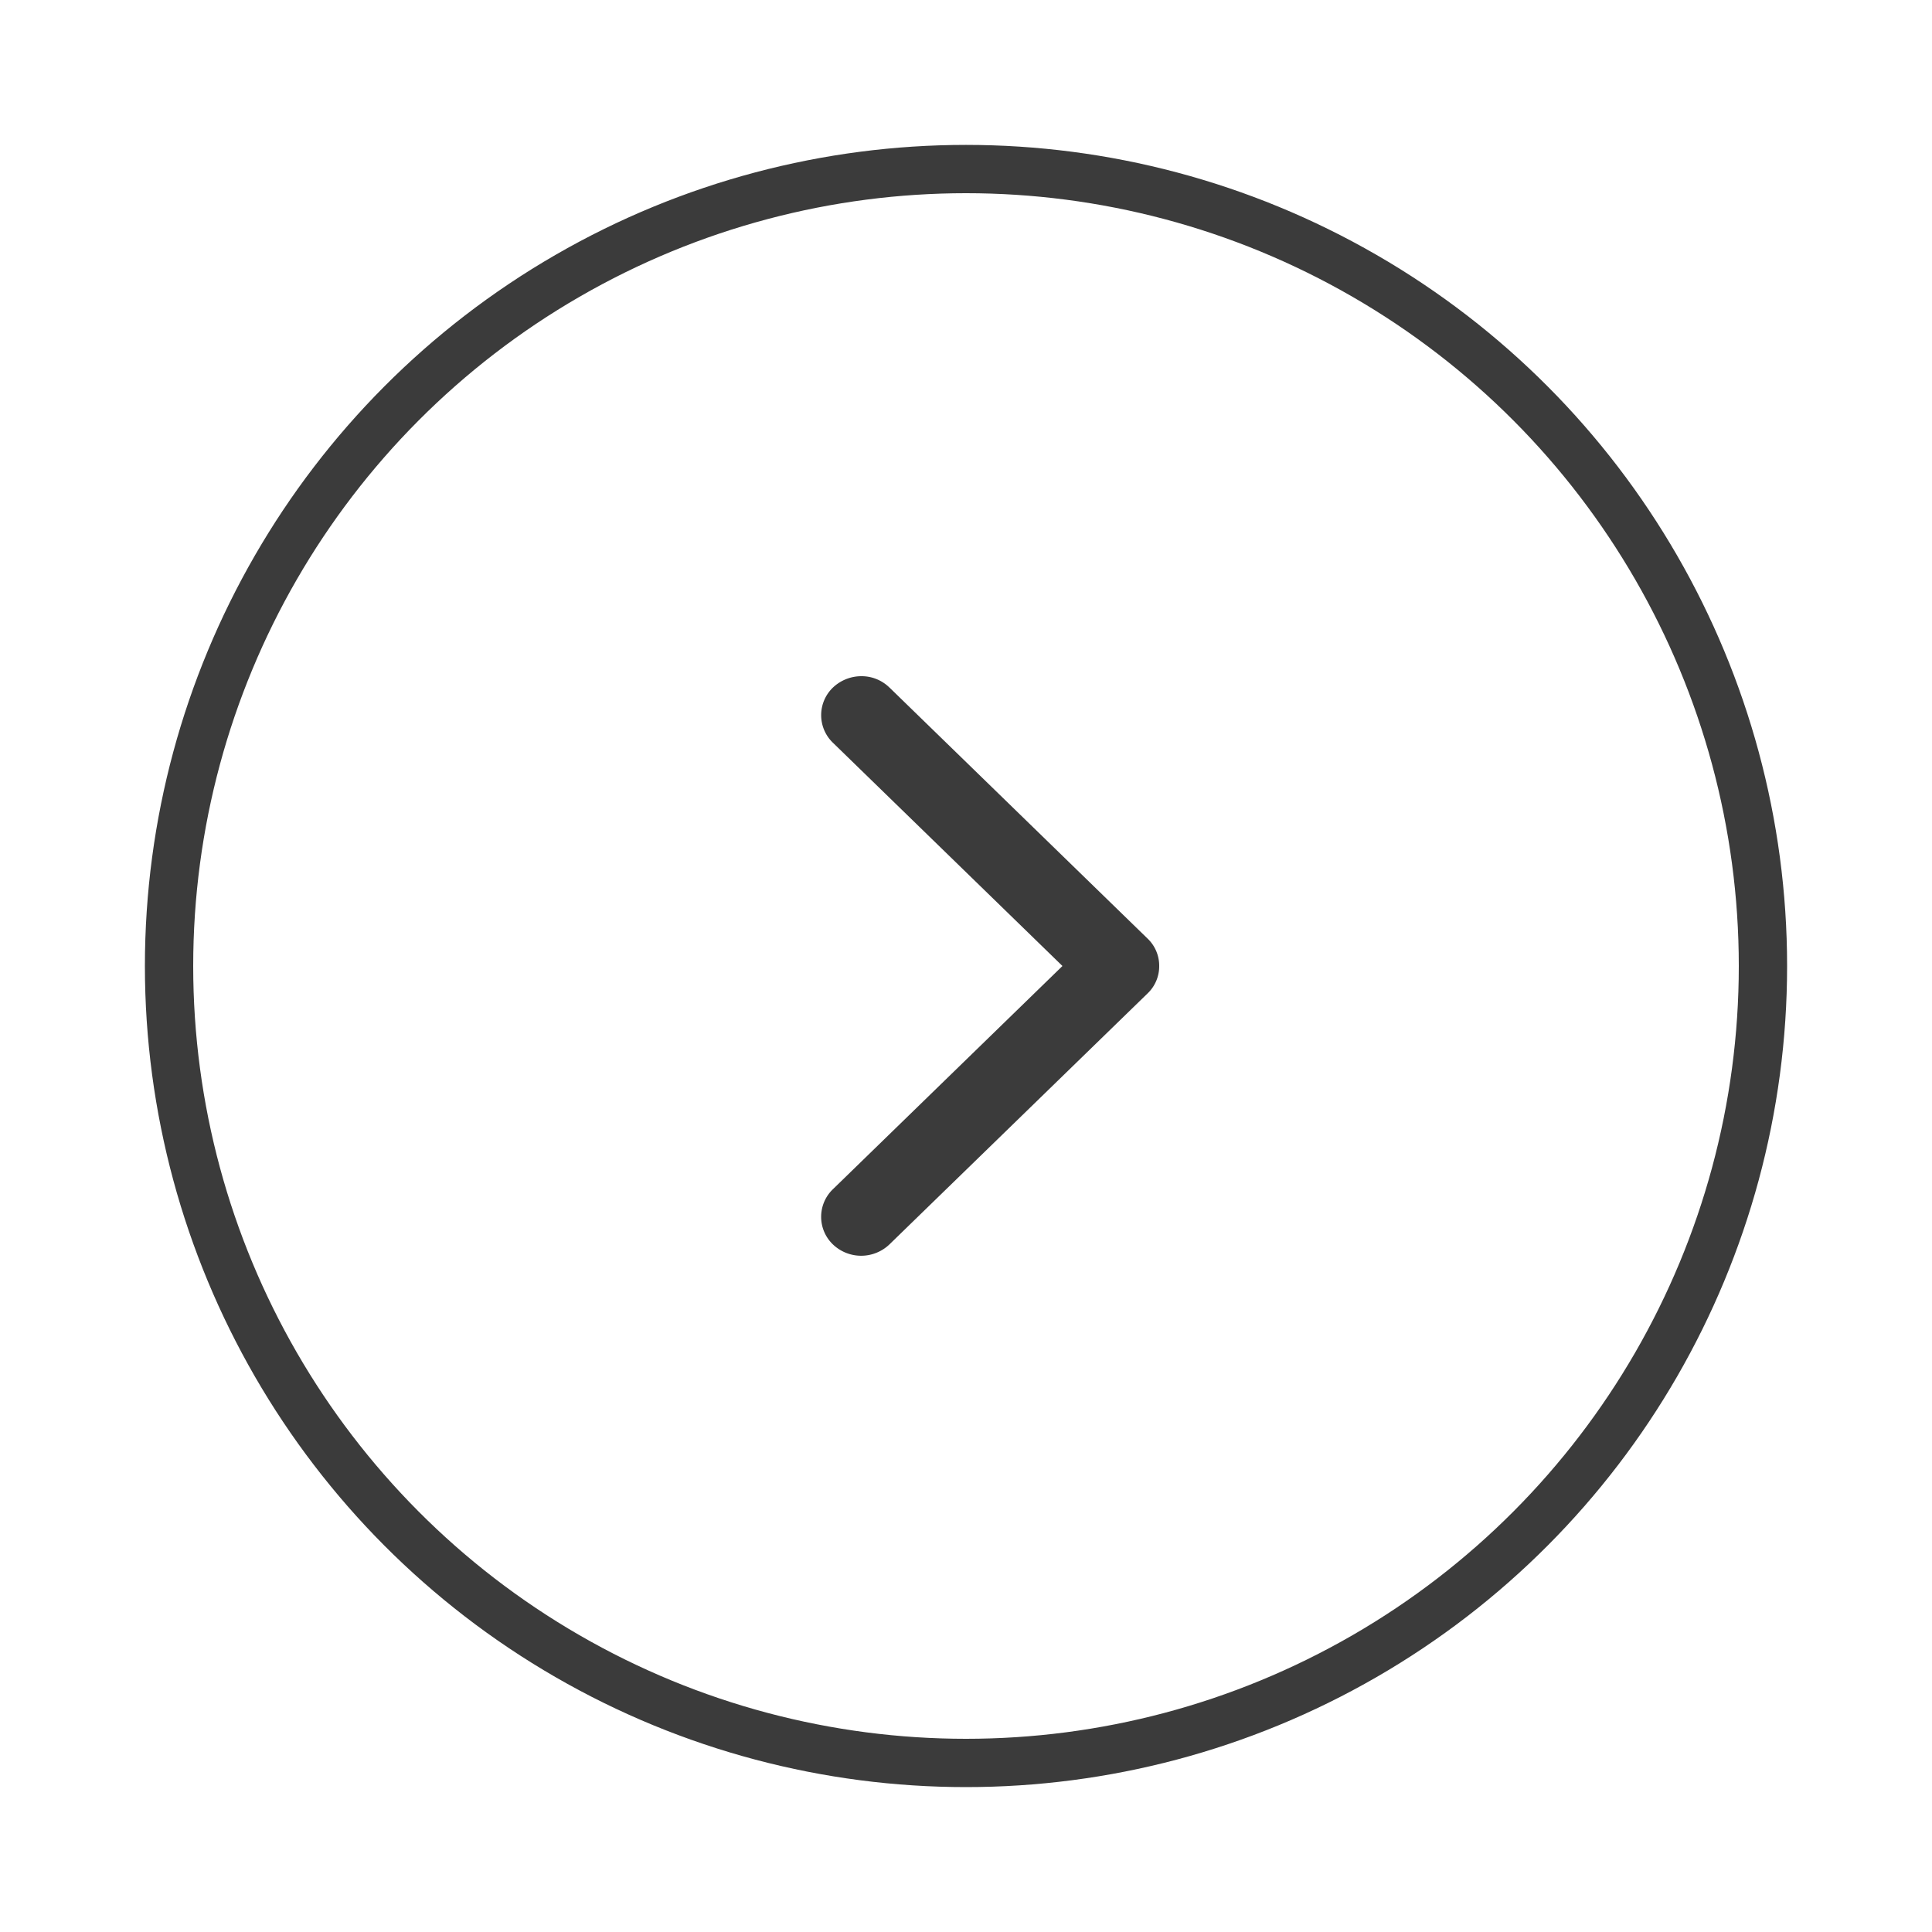 <svg width="40" height="40" xmlns="http://www.w3.org/2000/svg"><g fill="none" fill-rule="evenodd"><path d="M0 0h40v40H0z"/><circle stroke="#3B3B3B" transform="rotate(180 20 20)" cx="20" cy="20" r="16.5"/><path d="M18.416 14.236A.822.822 0 0 0 17.83 14a.857.857 0 0 0-.586.236.792.792 0 0 0 0 1.141L21.997 20l-4.754 4.623a.792.792 0 0 0 0 1.14.847.847 0 0 0 1.173 0l5.341-5.193A.777.777 0 0 0 24 20a.777.777 0 0 0-.243-.57l-5.34-5.194z" fill="#3B3B3B" fill-rule="nonzero"/></g></svg>